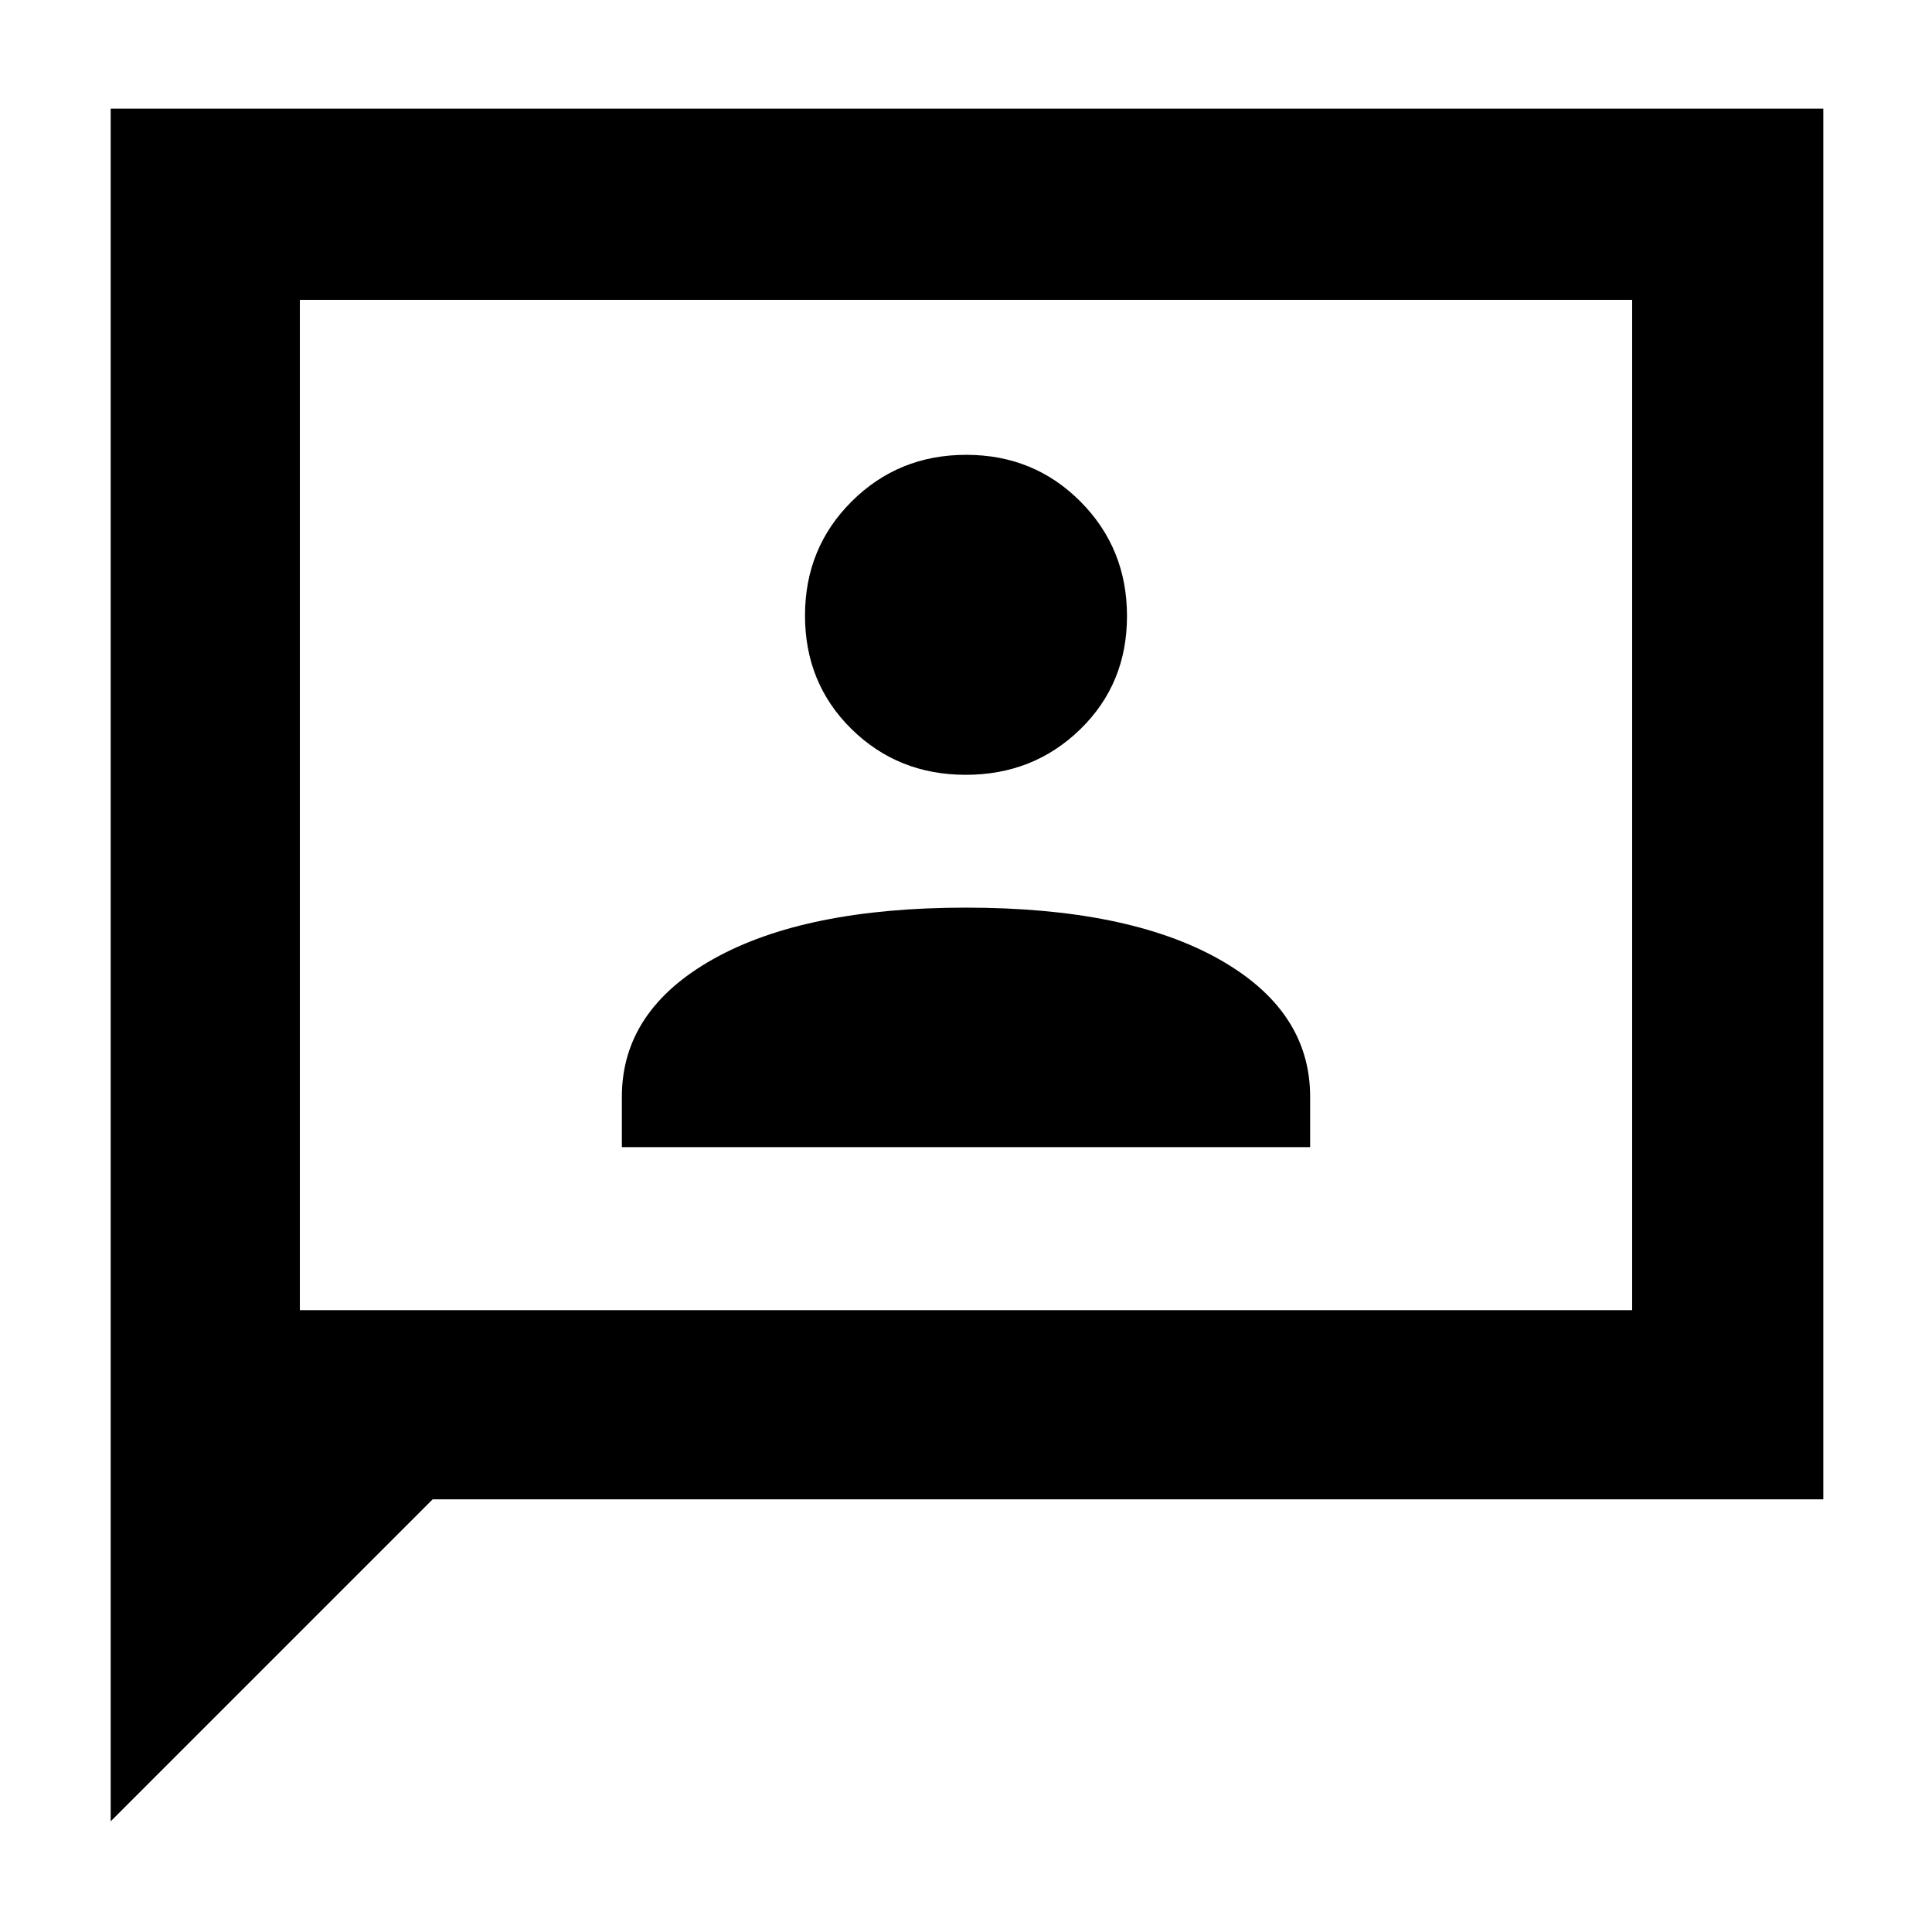 <svg xmlns="http://www.w3.org/2000/svg" width="48" height="48" viewBox="0 -960 960 960"><path d="M309-390h342v-25q0-43-45.5-68.5T480-509q-80 0-125.5 25.5T309-415v25Zm170.876-185q33.649 0 56.887-22.614Q560-620.227 560-653.876t-23.114-56.887Q513.773-734 480.124-734t-56.887 23.114Q400-687.773 400-654.124t23.114 56.387Q446.227-575 479.876-575ZM55-55v-851h851v691H215L55-55Zm94-254h662v-502H149v502Zm0 0v-502 502Z"/></svg>